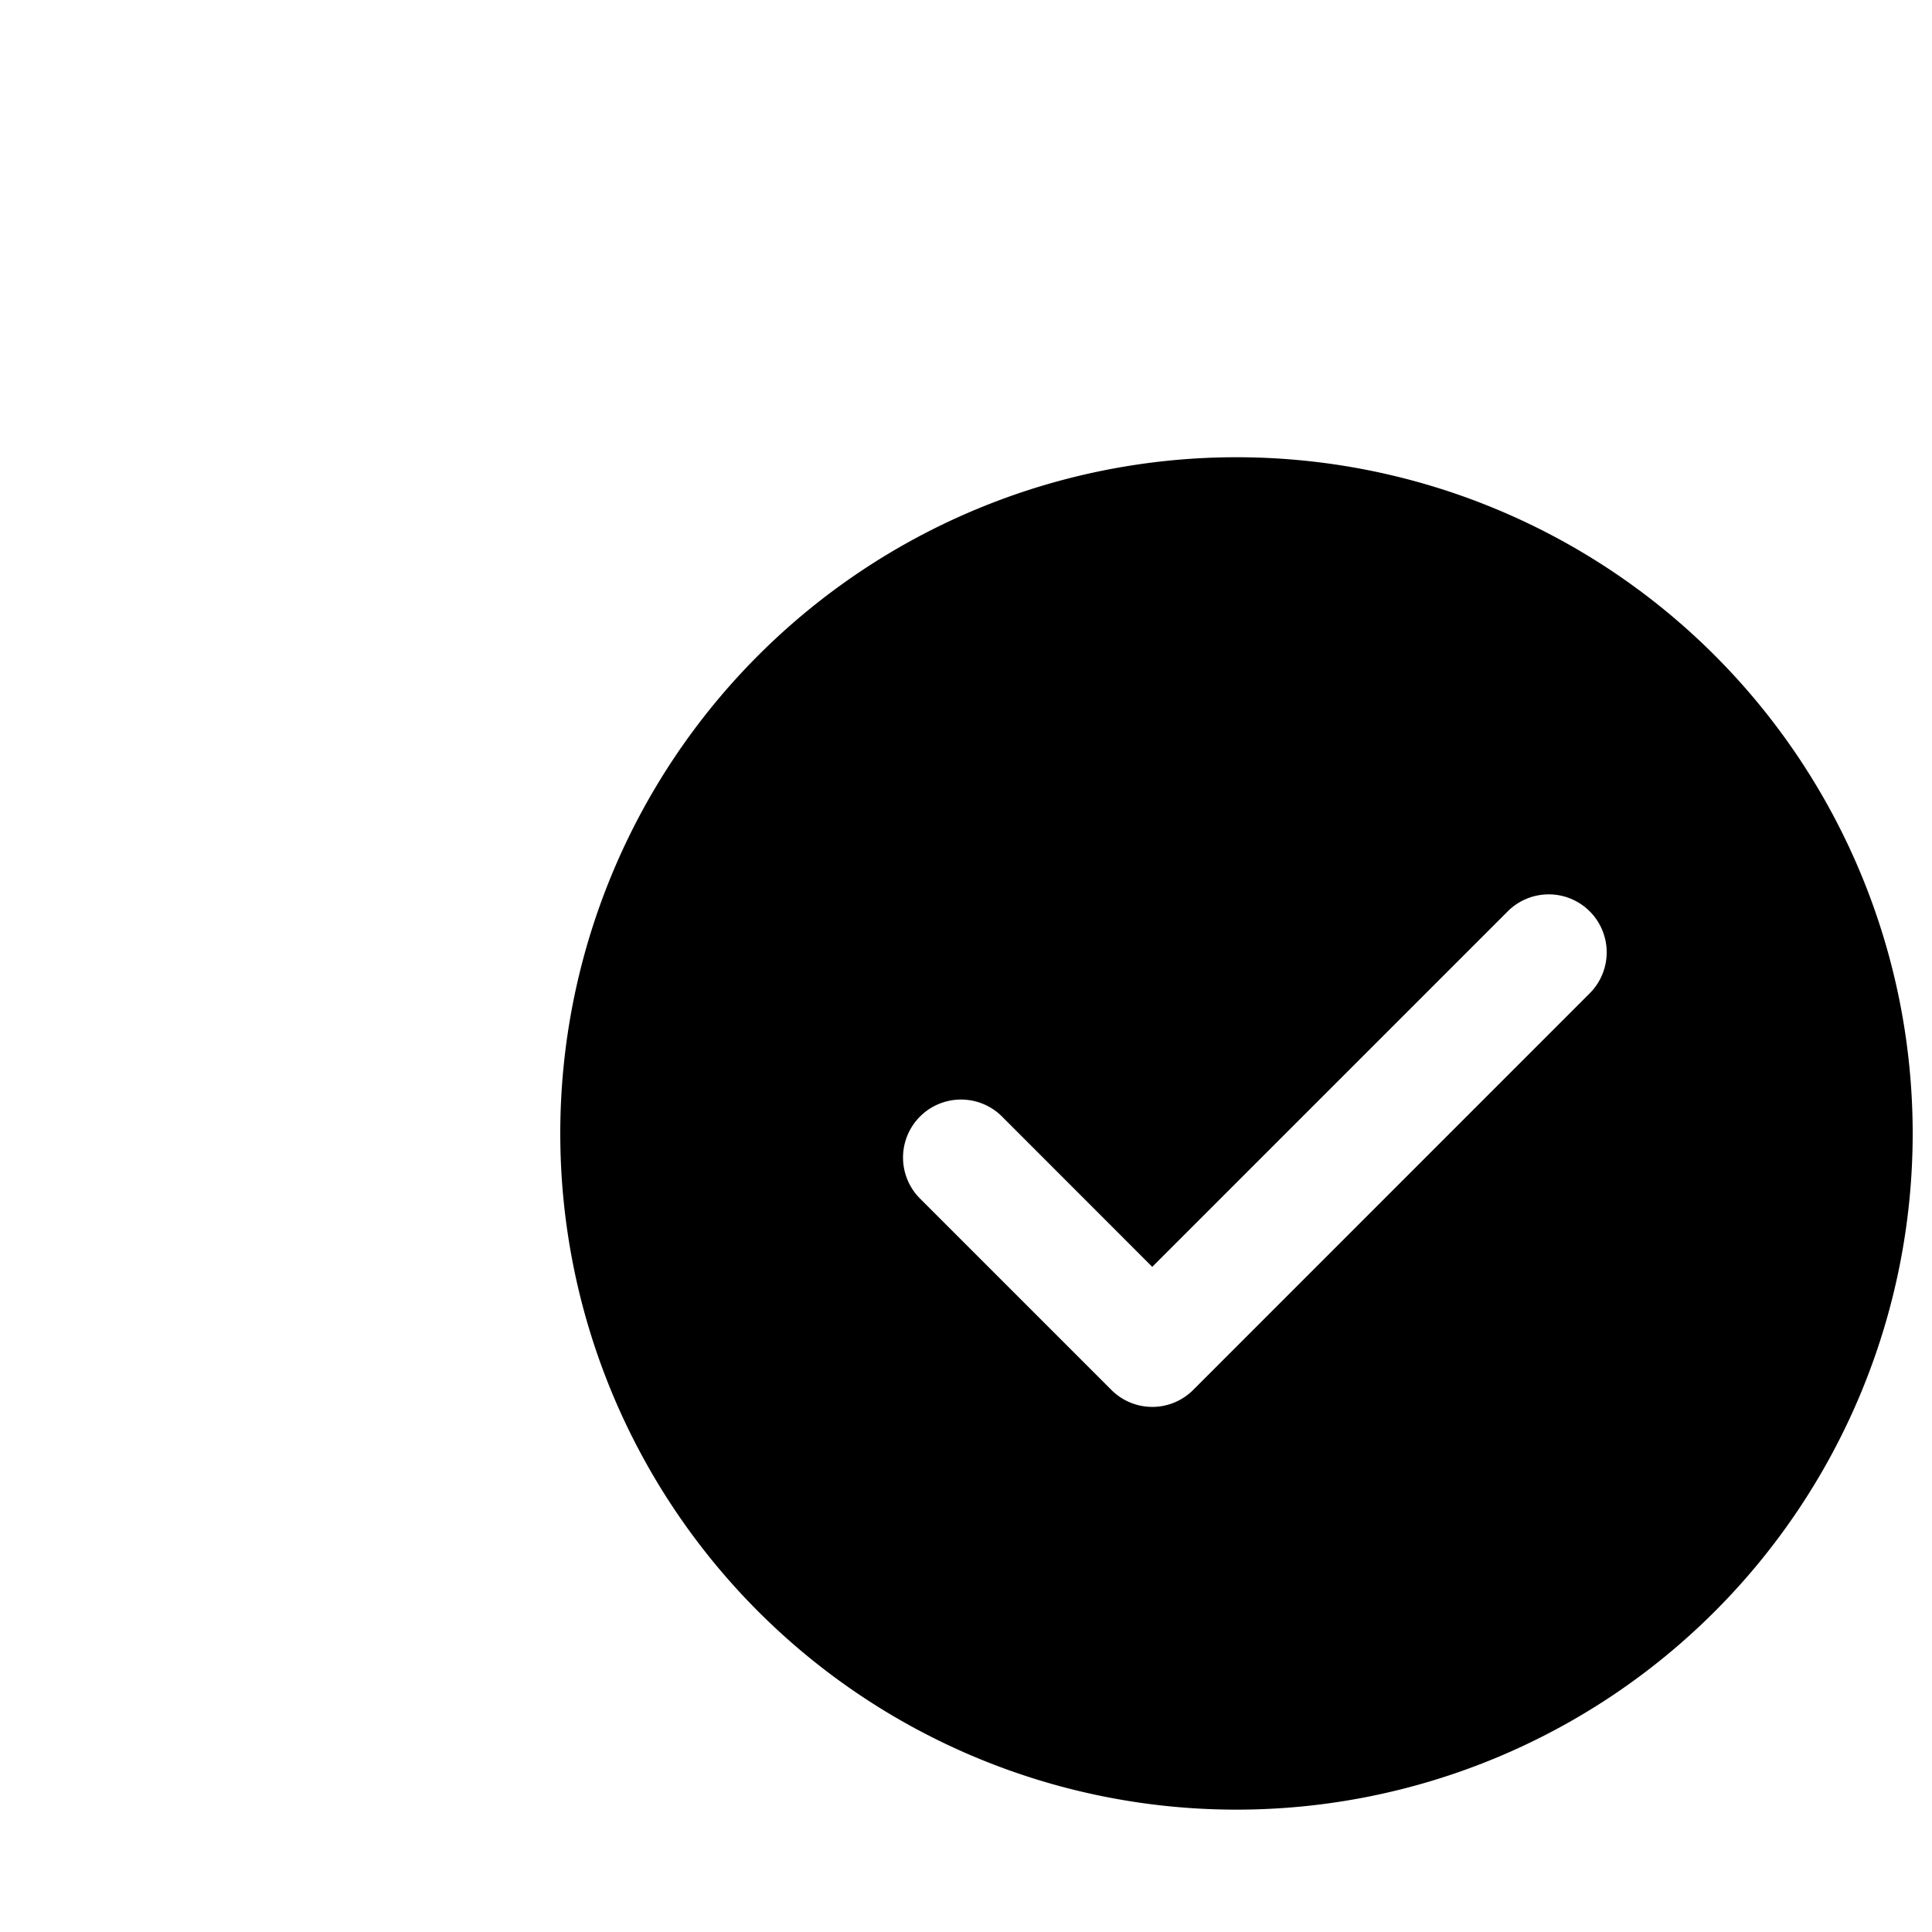 
<!-- <svg xmlns="http://www.w3.org/2000/svg" height="200" viewBox="0 96 960 960" width="200"><path d="M378 810 154 586l43-43 181 181 384-384 43 43-427 427Z"/></svg> -->
<svg id="changeColor" fill="#DC7633" xmlns="http://www.w3.org/2000/svg" xmlns:xlink="http://www.w3.org/1999/xlink" width="300" viewBox="0 0 375 375" height="300" version="1.0"><defs></defs><g></g><g id="inner-icon" class="svgg" transform="translate(90,70) "> <svg viewBox="0 0 1024 1024" xmlns="http://www.w3.org/2000/svg" id="IconChangeColor" height="300" width="300"><path fill="#000000" d="M512 64a448 448 0 1 1 0 896 448 448 0 0 1 0-896zm-55.808 536.384-99.52-99.584a38.4 38.4 0 1 0-54.336 54.336l126.72 126.72a38.272 38.272 0 0 0 54.336 0l262.4-262.464a38.4 38.4 0 1 0-54.272-54.336L456.192 600.384z" id="mainIconPathAttribute" filter="url(#shadow)" stroke-width="0" stroke="#ff0000"></path><filter id="shadow"><feDropShadow id="shadowValue" stdDeviation="0.3" dx="0" dy="0" flood-color="black"></feDropShadow></filter></svg> </g></svg>